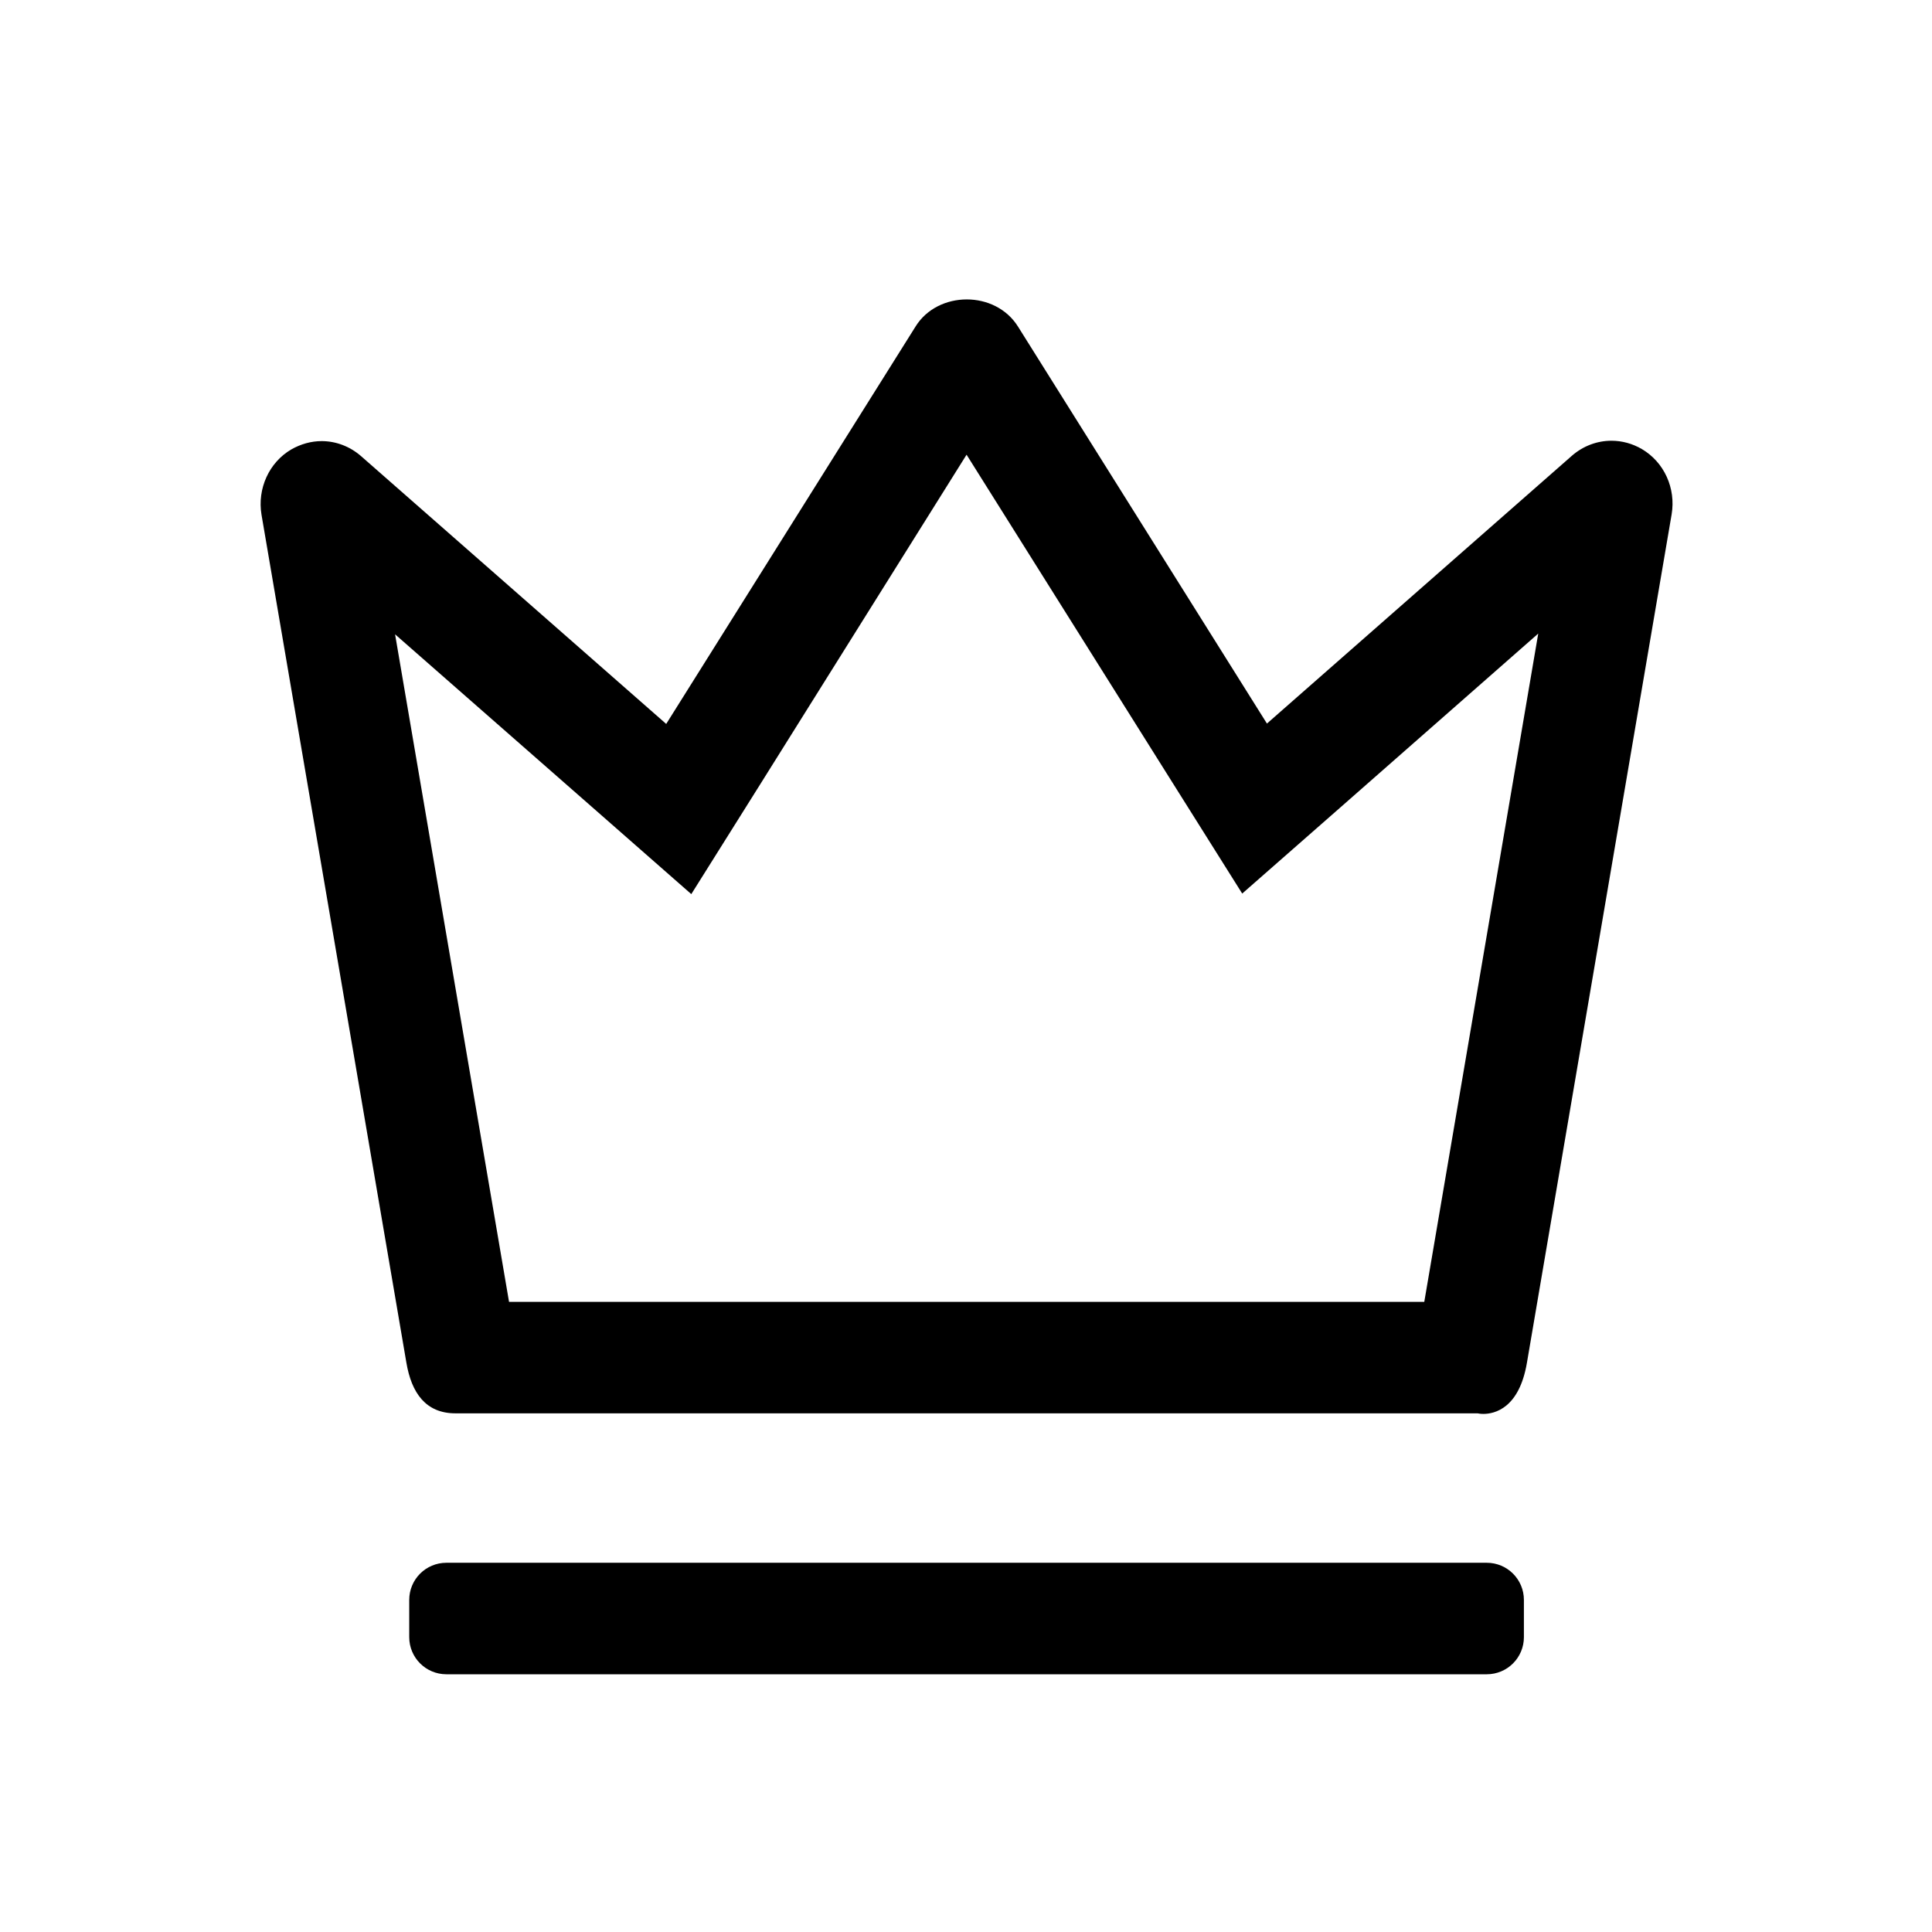<svg t="1721360790377" class="icon" viewBox="0 0 1024 1024" version="1.1" xmlns="http://www.w3.org/2000/svg" p-id="5008" width="32" height="32"><path d="M870.2 238c-5-2.9-10.5-4.4-16.1-4.4-7.5 0-14.9 2.7-20.9 7.9l-161.7 142-132-210.5c-6-9.5-16.5-14.3-27.1-14.3-10.6 0-21.2 4.8-27.1 14.3L353.1 383.7l-161.8-142c-6-5.2-13.4-7.9-20.8-7.9-5.5 0-11 1.5-16.1 4.4-11.8 6.9-18.1 20.8-15.8 34.6l76.8 449.5c2.7 15.9 10.2 26.8 26 26.8h541.8s1.2 0.3 3 0.3c5.9 0 19-2.9 23.1-27.1L886 272.6c2.3-13.8-3.9-27.6-15.8-34.6zM754.9 690H269.8l-60.4-353.8 104.8 91.9 52.2 45.8 36.9-58.8 109-174.1 109.2 173.9 36.9 58.7 52.2-45.8 104.7-92L754.9 690zM788 828.3H236.6c-10.9 0-19.7 8.8-19.7 19.7v19.7c0 10.9 8.8 19.7 19.7 19.7H788c10.9 0 19.7-8.8 19.7-19.7V848c0-10.9-8.8-19.7-19.7-19.7z" p-id="5009"></path></svg>
